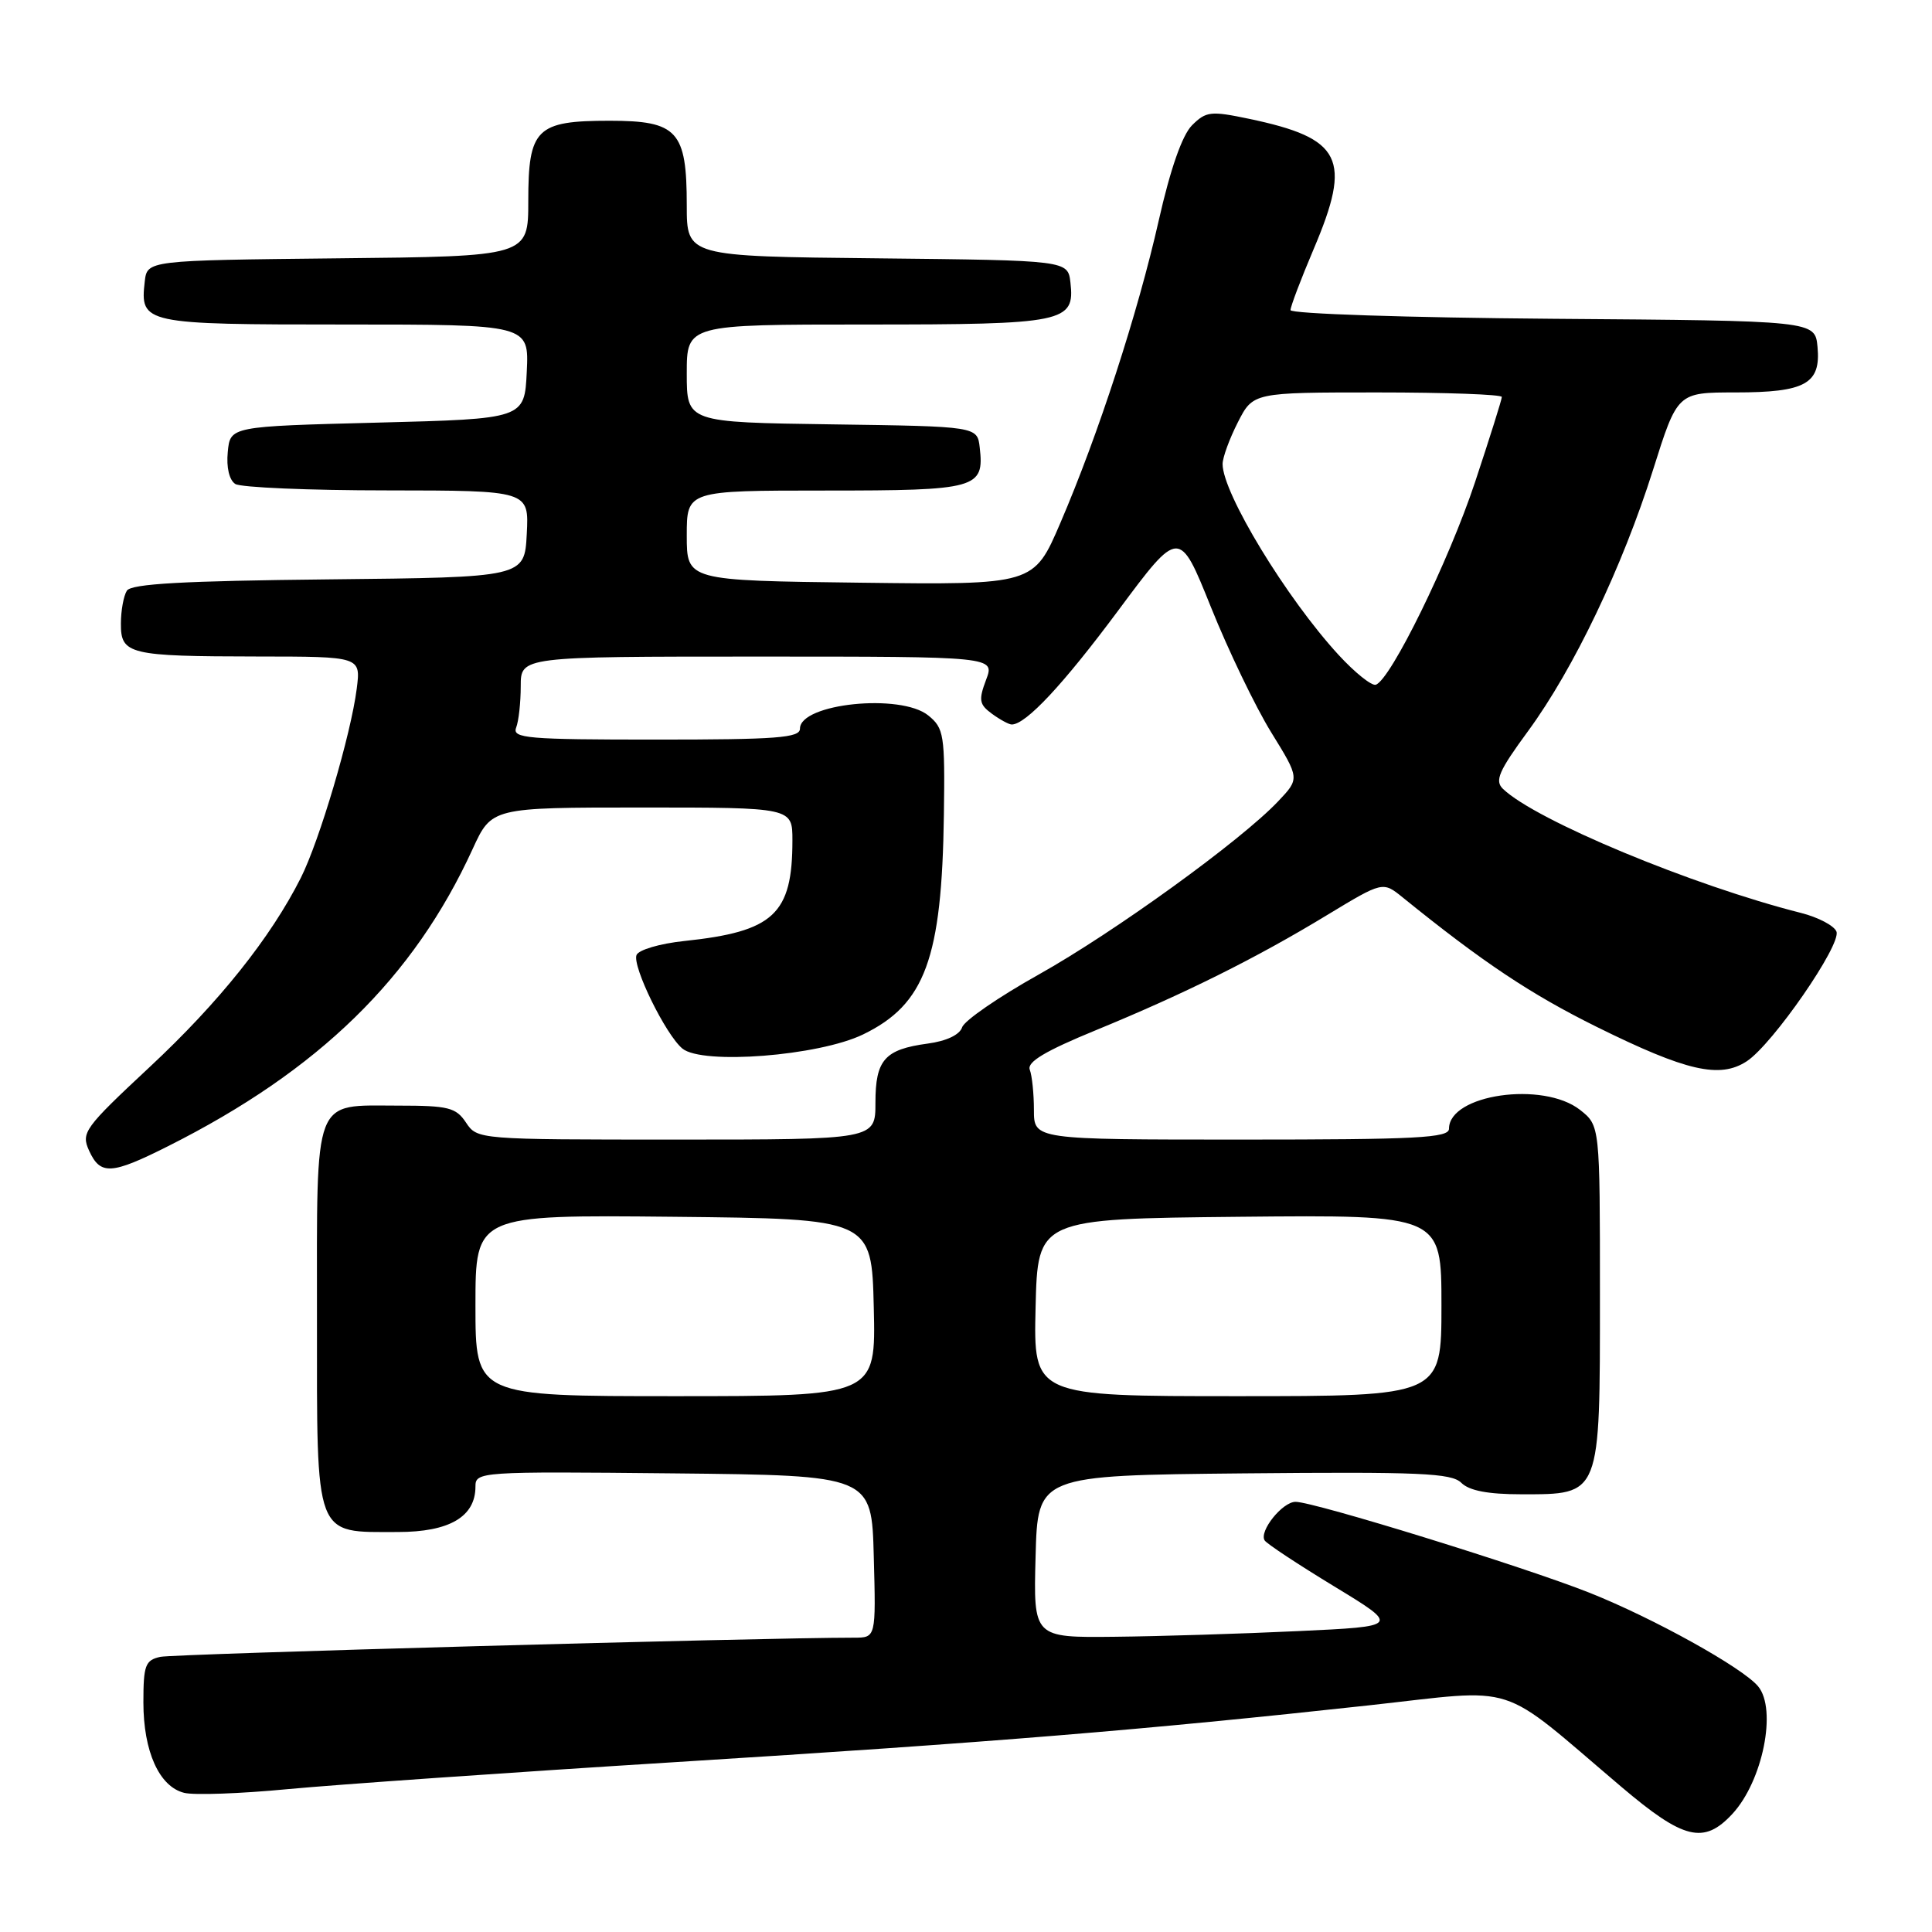 <?xml version="1.0" encoding="UTF-8" standalone="no"?>
<!DOCTYPE svg PUBLIC "-//W3C//DTD SVG 1.1//EN" "http://www.w3.org/Graphics/SVG/1.1/DTD/svg11.dtd" >
<svg xmlns="http://www.w3.org/2000/svg" xmlns:xlink="http://www.w3.org/1999/xlink" version="1.1" viewBox="0 0 256 256">
 <g >
 <path fill="currentColor"
d=" M 229.55 240.35 C 233.57 236.01 235.49 226.50 232.96 223.45 C 230.90 220.97 219.06 214.40 210.60 211.04 C 201.99 207.62 174.12 199.00 171.67 199.00 C 169.93 199.00 166.81 202.89 167.57 204.11 C 167.84 204.55 171.98 207.28 176.78 210.20 C 185.50 215.50 185.50 215.50 172.00 216.13 C 164.57 216.48 153.65 216.82 147.72 216.88 C 136.93 217.00 136.93 217.00 137.22 206.25 C 137.50 195.50 137.50 195.50 164.81 195.23 C 188.12 195.01 192.33 195.19 193.63 196.48 C 194.67 197.52 197.16 198.00 201.57 198.00 C 212.15 198.00 212.00 198.38 212.00 171.57 C 212.00 149.15 212.00 149.15 209.37 147.07 C 204.47 143.22 192.00 145.01 192.00 149.56 C 192.00 150.78 187.80 151.00 164.50 151.00 C 137.00 151.00 137.00 151.00 137.00 147.08 C 137.00 144.93 136.75 142.52 136.45 141.74 C 136.06 140.72 138.48 139.27 145.20 136.51 C 156.98 131.67 166.45 126.96 175.83 121.26 C 183.23 116.78 183.23 116.78 185.86 118.91 C 196.47 127.50 202.81 131.73 211.60 136.08 C 223.47 141.95 227.89 142.96 231.46 140.62 C 234.89 138.37 244.01 125.18 243.34 123.44 C 243.04 122.66 240.93 121.55 238.65 120.97 C 224.24 117.33 203.47 108.69 199.15 104.53 C 198.03 103.45 198.59 102.17 202.48 96.87 C 208.52 88.63 214.97 75.14 219.04 62.25 C 222.27 52.00 222.27 52.00 229.94 52.00 C 239.23 52.00 241.29 50.86 240.83 45.96 C 240.50 42.50 240.50 42.50 205.75 42.24 C 186.54 42.09 171.00 41.58 171.00 41.09 C 171.00 40.61 172.38 36.98 174.06 33.02 C 179.17 21.01 177.84 18.33 165.49 15.74 C 160.43 14.68 159.81 14.75 157.95 16.60 C 156.65 17.91 155.09 22.35 153.54 29.21 C 150.77 41.48 145.53 57.60 140.50 69.30 C 136.98 77.50 136.98 77.50 113.99 77.21 C 91.00 76.93 91.00 76.93 91.00 70.96 C 91.00 65.00 91.00 65.00 109.38 65.00 C 129.46 65.00 130.44 64.73 129.82 59.31 C 129.50 56.50 129.50 56.50 110.25 56.23 C 91.00 55.96 91.00 55.96 91.00 49.48 C 91.00 43.00 91.00 43.00 114.81 43.00 C 141.07 43.00 142.44 42.72 141.84 37.45 C 141.50 34.50 141.50 34.50 116.25 34.23 C 91.00 33.97 91.00 33.97 91.00 27.21 C 91.00 17.34 89.77 16.00 80.77 16.00 C 71.06 16.00 70.00 17.05 70.00 26.64 C 70.00 33.97 70.00 33.97 44.75 34.23 C 19.50 34.50 19.50 34.50 19.18 37.31 C 18.54 42.90 19.01 43.00 45.67 43.00 C 70.10 43.00 70.10 43.00 69.80 49.25 C 69.50 55.50 69.50 55.50 50.00 56.00 C 30.50 56.50 30.50 56.50 30.18 59.90 C 29.98 61.94 30.38 63.62 31.18 64.13 C 31.90 64.59 40.96 64.98 51.30 64.98 C 70.10 65.00 70.10 65.00 69.80 70.75 C 69.50 76.50 69.50 76.50 43.55 76.77 C 24.32 76.97 17.39 77.35 16.81 78.27 C 16.38 78.95 16.02 80.91 16.02 82.63 C 16.00 86.71 17.07 86.97 34.15 86.99 C 47.81 87.00 47.81 87.00 47.27 91.25 C 46.50 97.33 42.33 111.42 39.86 116.32 C 35.87 124.24 29.03 132.81 19.85 141.37 C 11.14 149.50 10.72 150.08 11.81 152.48 C 13.30 155.74 14.75 155.66 22.28 151.87 C 42.26 141.83 54.81 129.58 62.63 112.49 C 65.15 107.00 65.15 107.00 85.07 107.00 C 105.00 107.00 105.00 107.00 105.00 111.35 C 105.00 121.15 102.53 123.44 90.66 124.69 C 87.43 125.03 84.61 125.86 84.34 126.55 C 83.77 128.05 88.20 137.10 90.42 138.94 C 93.06 141.12 108.47 139.92 114.36 137.07 C 122.58 133.09 124.81 127.02 125.07 107.95 C 125.22 97.33 125.08 96.49 123.00 94.80 C 119.35 91.84 106.00 93.21 106.00 96.55 C 106.00 97.77 102.94 98.00 86.89 98.00 C 69.88 98.00 67.85 97.83 68.39 96.42 C 68.73 95.55 69.00 93.07 69.00 90.92 C 69.00 87.00 69.00 87.00 100.41 87.00 C 131.83 87.00 131.83 87.00 130.66 90.08 C 129.65 92.77 129.75 93.34 131.44 94.58 C 132.51 95.36 133.69 96.00 134.06 96.00 C 135.93 96.00 140.86 90.73 148.16 80.91 C 156.26 70.01 156.26 70.01 160.46 80.46 C 162.77 86.21 166.36 93.67 168.44 97.04 C 172.22 103.16 172.22 103.16 169.36 106.18 C 164.42 111.40 147.61 123.55 137.62 129.14 C 132.35 132.09 127.78 135.23 127.49 136.12 C 127.16 137.12 125.40 137.95 122.93 138.28 C 117.22 139.05 116.00 140.43 116.00 146.12 C 116.00 151.00 116.00 151.00 89.62 151.00 C 63.38 151.00 63.24 150.99 61.75 148.75 C 60.42 146.75 59.42 146.50 52.78 146.50 C 41.37 146.50 42.00 144.86 42.00 174.57 C 42.00 204.15 41.57 203.00 52.72 203.00 C 59.54 203.00 63.00 200.98 63.00 196.98 C 63.00 195.01 63.51 194.97 89.25 195.23 C 115.50 195.50 115.50 195.50 115.78 206.25 C 116.07 217.00 116.07 217.00 113.16 217.00 C 100.74 217.00 23.02 219.15 21.25 219.54 C 19.25 219.98 19.00 220.65 19.00 225.57 C 19.00 232.08 21.10 236.74 24.40 237.56 C 25.70 237.89 31.88 237.67 38.13 237.07 C 44.38 236.48 67.50 234.86 89.50 233.49 C 131.38 230.88 151.63 229.22 181.36 225.97 C 201.61 223.75 198.20 222.65 214.82 236.75 C 223.09 243.77 225.77 244.43 229.55 240.35 Z  M 63.00 172.98 C 63.00 160.97 63.00 160.97 89.25 161.23 C 115.50 161.50 115.50 161.50 115.78 173.25 C 116.06 185.00 116.06 185.00 89.53 185.00 C 63.00 185.00 63.00 185.00 63.00 172.98 Z  M 137.22 173.25 C 137.50 161.50 137.50 161.50 164.25 161.23 C 191.00 160.97 191.00 160.97 191.00 172.98 C 191.00 185.00 191.00 185.00 163.97 185.00 C 136.94 185.00 136.94 185.00 137.22 173.25 Z  M 177.37 86.78 C 170.47 79.28 162.00 65.35 162.00 61.49 C 162.00 60.63 162.91 58.14 164.02 55.96 C 166.04 52.00 166.04 52.00 182.52 52.00 C 191.58 52.00 199.00 52.27 199.00 52.60 C 199.00 52.93 197.40 58.01 195.45 63.89 C 191.97 74.36 184.27 90.08 182.30 90.73 C 181.76 90.91 179.54 89.14 177.37 86.78 Z "/>
</g>
</svg>